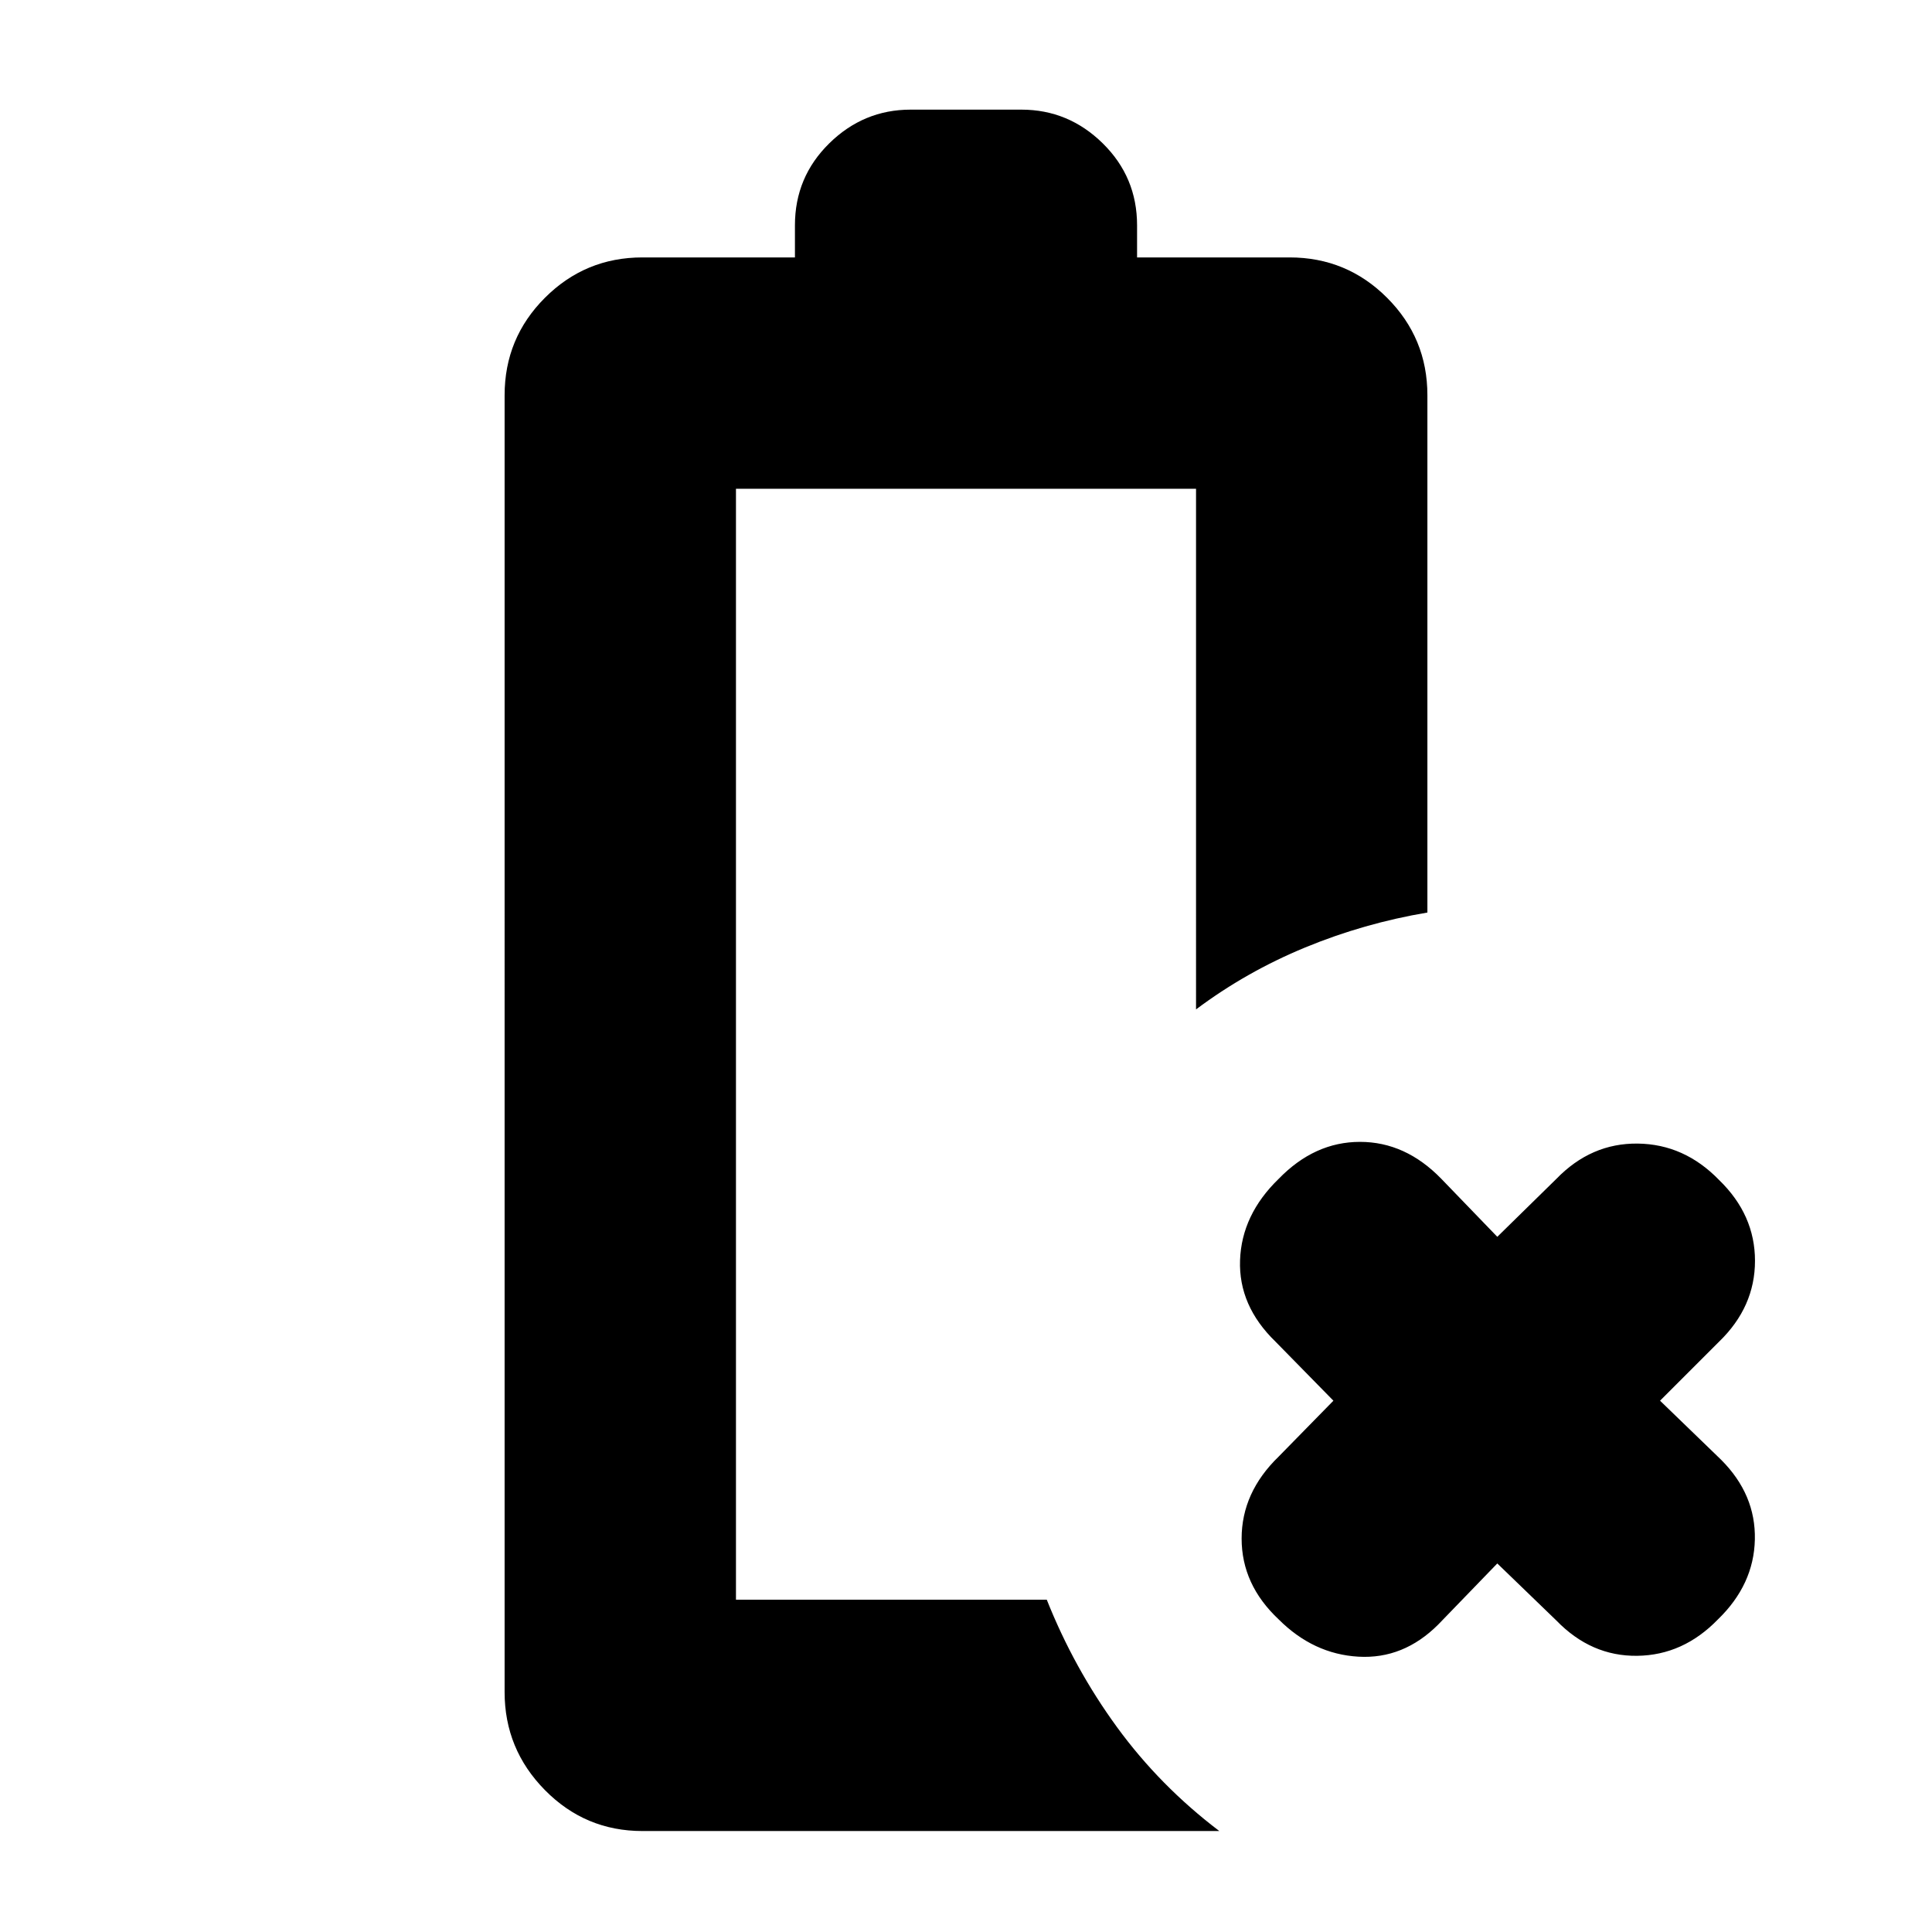 <svg xmlns="http://www.w3.org/2000/svg" height="20" viewBox="0 96 960 960" width="20"><path d="m744 872.87-29.348 30.348Q697.391 920.479 675 919.196q-22.391-1.283-39.652-18.544-18.392-17.261-18.392-40.152 0-22.891 18.392-40.718L662.565 792l-28.783-29.348q-18.391-17.826-17.609-40.435.783-22.608 19.175-40.435 17.826-18.391 40.435-18.391 22.608 0 40.435 18.391L744 710.565l29.348-28.783q17.261-17.826 40.435-17.543 23.174.282 40.435 18.109 17.826 17.261 17.826 40.152 0 22.891-17.826 40.152L824.87 792l30.348 29.348q17.261 17.261 16.761 39.652-.5 22.391-18.327 39.652-17.261 17.827-40.152 18.109-22.891.283-40.152-17.543L744 872.87Zm-424.783 132.96q-28.391 0-48.435-20.329-20.044-20.327-20.044-48.718V292.391q0-28.392 20.044-48.435 20.044-20.044 48.435-20.044h75.782v-15.956q0-23.957 17.044-40.718 17.044-16.761 40.435-16.761h55.044q23.391 0 40.435 16.761 17.044 16.761 17.044 40.718v15.956h75.782q28.391 0 48.435 20.044 20.044 20.043 20.044 48.435v257.043q-31.522 5.304-60.762 17.37-29.239 12.065-54.196 30.761V338.87H365.696v552H520.13q13.565 34.087 34.891 63.326 21.327 29.239 50.849 51.634H319.217Zm46.479-114.96H520.13 497.695h22.435-154.434Z"/></svg>